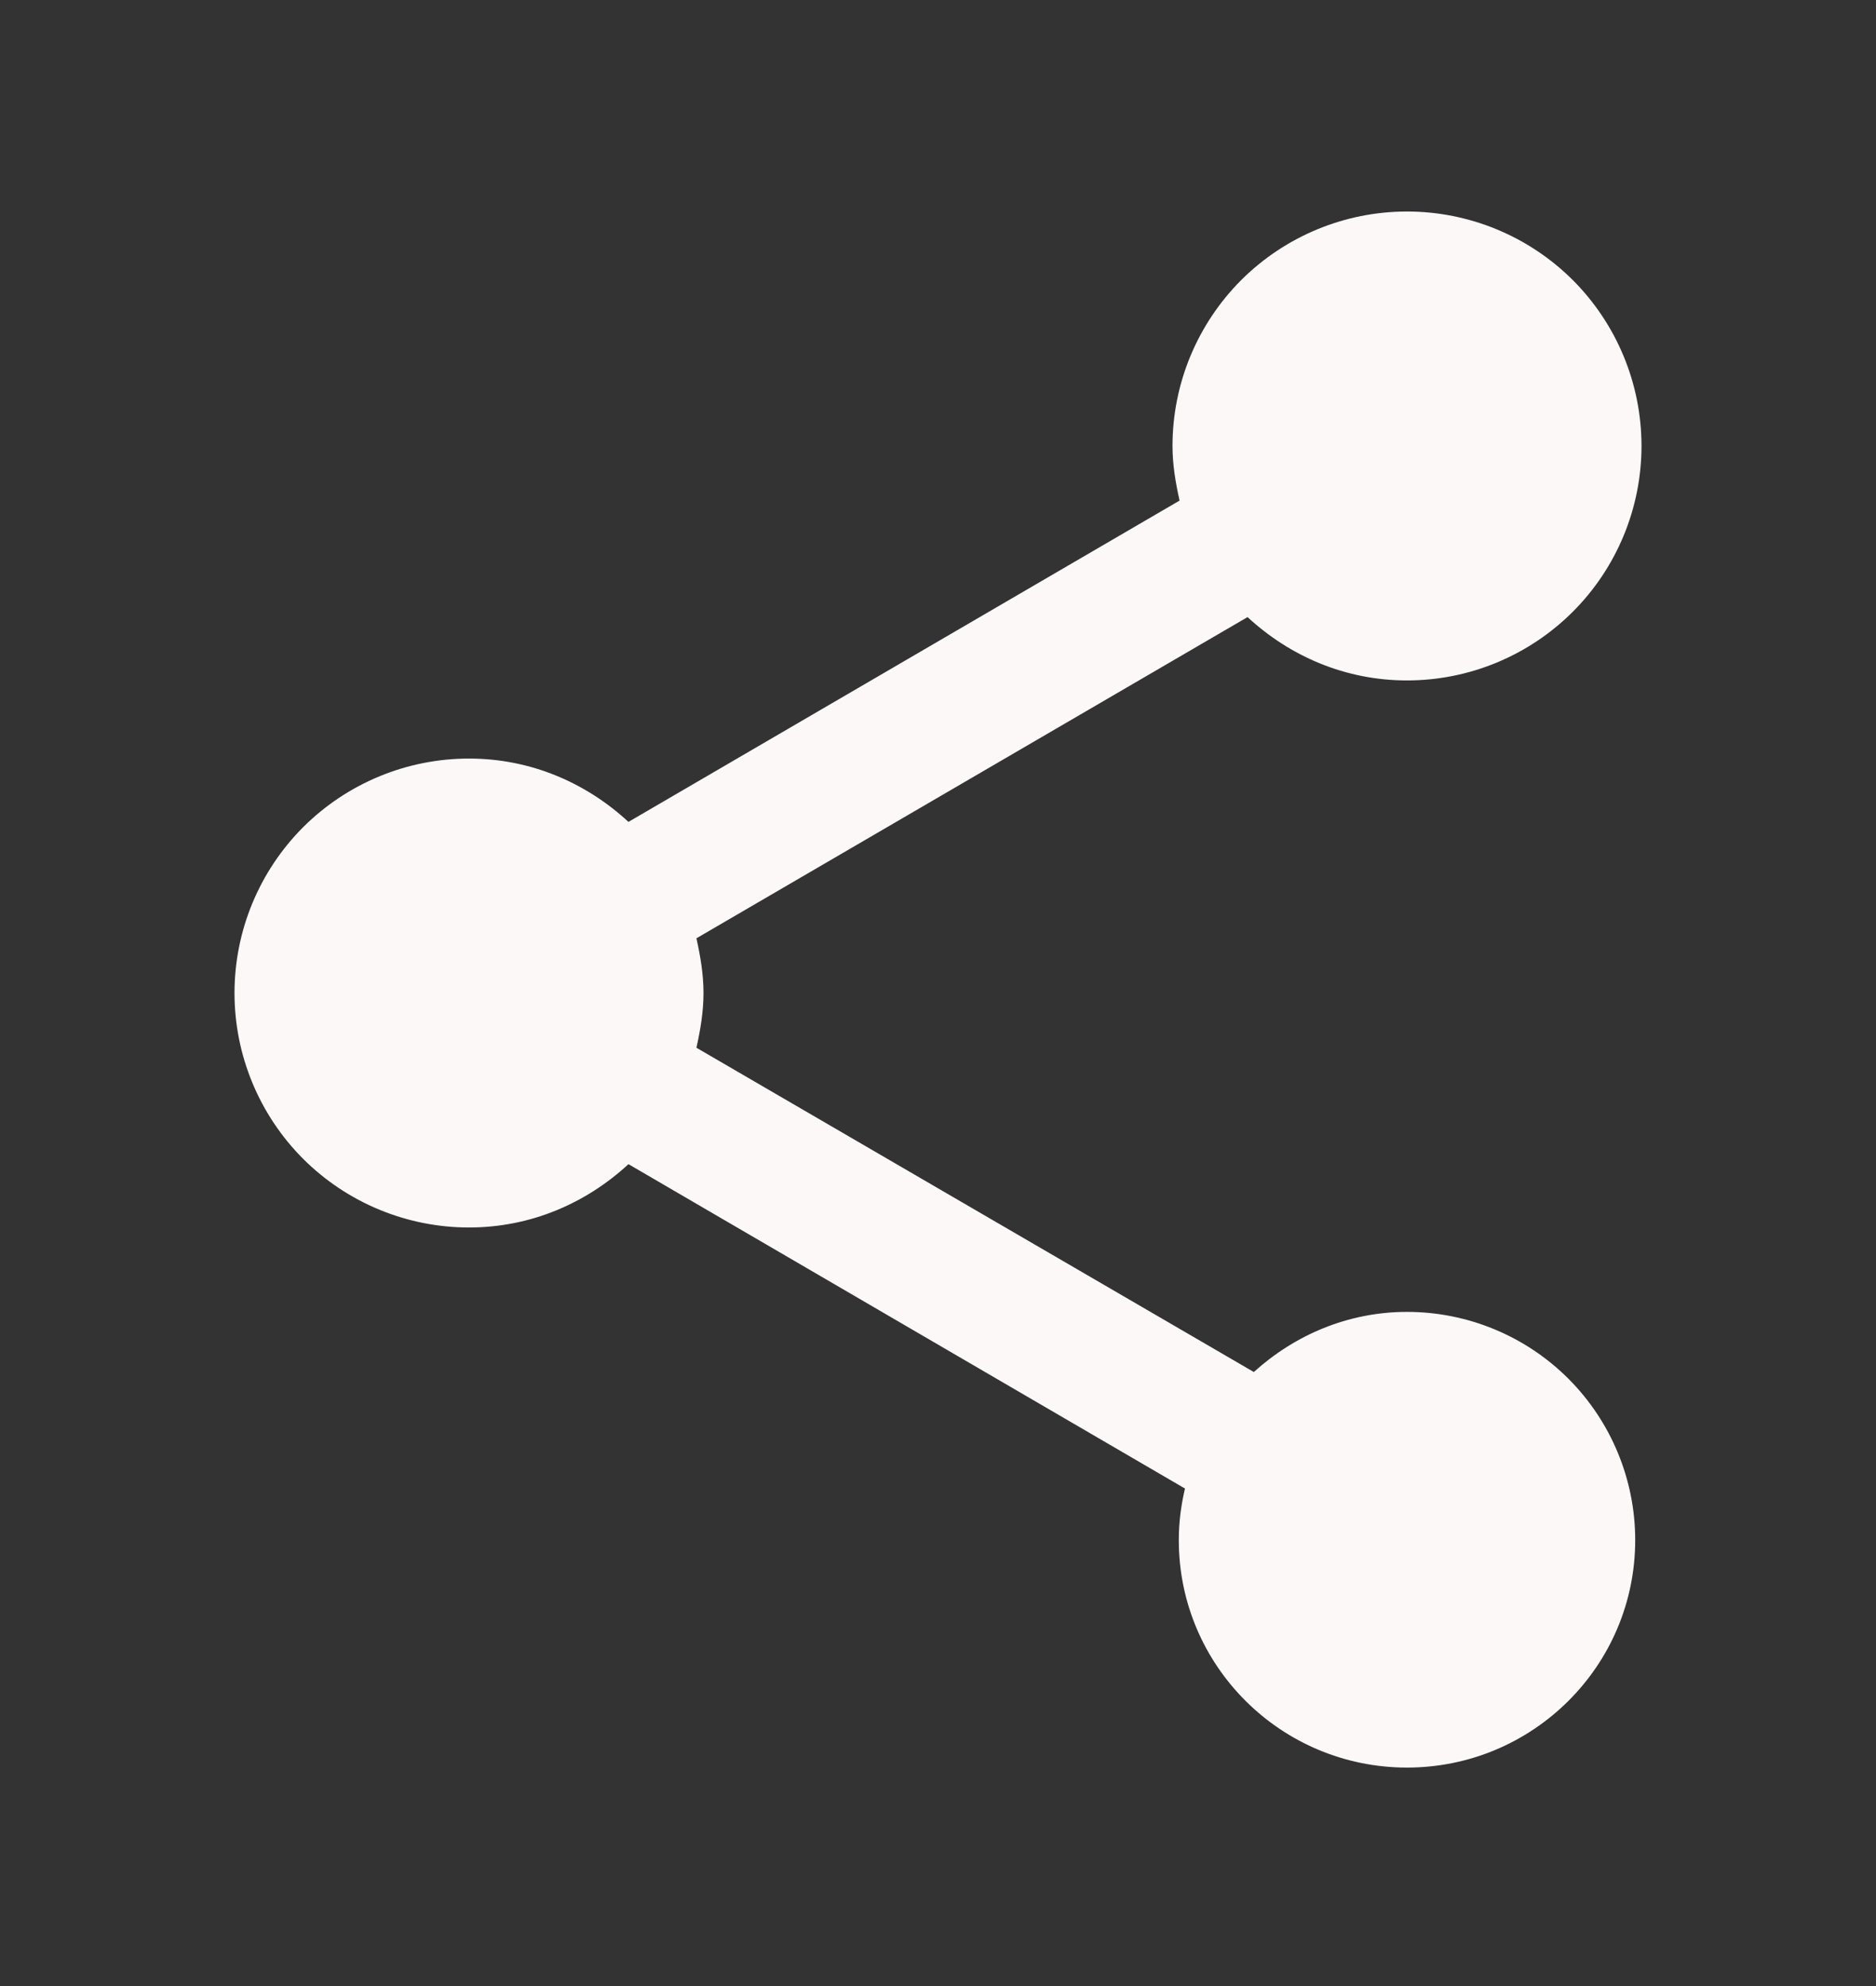 <svg width="17" height="18" viewBox="0 0 17 18" fill="none" xmlns="http://www.w3.org/2000/svg">
<rect x="0" y="0" width="17" height="18" fill="#333333" stroke="none"/>
<g id="share-variant">
<path id="Vector" d="M12.75 11.89C12.212 11.89 11.73 12.102 11.362 12.435L6.311 9.496C6.347 9.333 6.375 9.17 6.375 9C6.375 8.83 6.347 8.667 6.311 8.504L11.305 5.593C11.688 5.947 12.19 6.167 12.75 6.167C13.314 6.167 13.854 5.943 14.253 5.544C14.651 5.146 14.875 4.605 14.875 4.042C14.875 3.478 14.651 2.938 14.253 2.539C13.854 2.141 13.314 1.917 12.75 1.917C12.186 1.917 11.646 2.141 11.247 2.539C10.849 2.938 10.625 3.478 10.625 4.042C10.625 4.212 10.653 4.375 10.689 4.537L5.695 7.449C5.312 7.095 4.81 6.875 4.25 6.875C3.686 6.875 3.146 7.099 2.747 7.497C2.349 7.896 2.125 8.436 2.125 9C2.125 9.564 2.349 10.104 2.747 10.503C3.146 10.901 3.686 11.125 4.25 11.125C4.81 11.125 5.312 10.905 5.695 10.551L10.738 13.491C10.703 13.64 10.682 13.795 10.682 13.958C10.682 15.099 11.61 16.02 12.75 16.02C13.89 16.02 14.818 15.099 14.818 13.958C14.818 13.41 14.6 12.884 14.213 12.496C13.825 12.108 13.299 11.89 12.75 11.89Z" fill="#FCF8F8"/>
</g>
</svg>